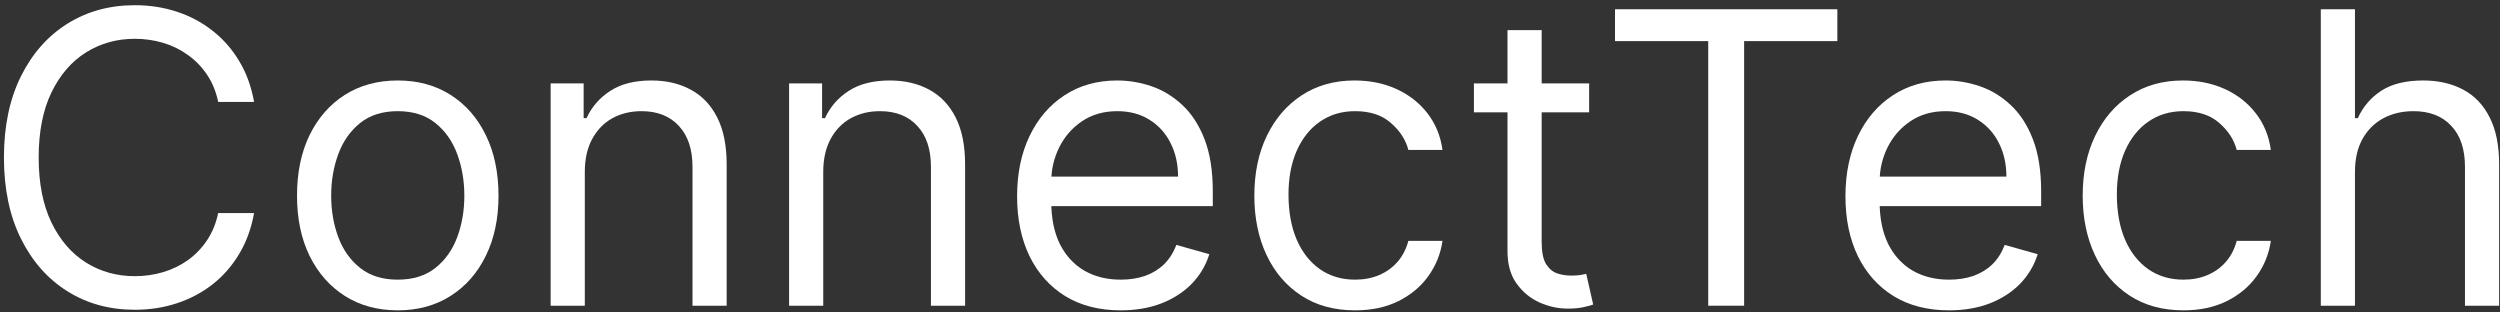 <svg width="368" height="46" viewBox="0 0 368 46" fill="none" xmlns="http://www.w3.org/2000/svg">
<rect x="0" y="0" width="368" height="46" fill="#333333" stroke="none"/>
<path d="M37.398 15H32.114C31.801 13.48 31.254 12.145 30.473 10.994C29.706 9.844 28.768 8.878 27.66 8.097C26.567 7.301 25.352 6.705 24.017 6.307C22.682 5.909 21.29 5.71 19.841 5.71C17.199 5.71 14.805 6.378 12.661 7.713C10.53 9.048 8.832 11.016 7.568 13.615C6.318 16.215 5.693 19.403 5.693 23.182C5.693 26.96 6.318 30.149 7.568 32.749C8.832 35.348 10.53 37.315 12.661 38.651C14.805 39.986 17.199 40.653 19.841 40.653C21.29 40.653 22.682 40.455 24.017 40.057C25.352 39.659 26.567 39.07 27.66 38.288C28.768 37.493 29.706 36.52 30.473 35.369C31.254 34.205 31.801 32.869 32.114 31.364H37.398C37 33.594 36.276 35.59 35.224 37.351C34.173 39.112 32.867 40.611 31.304 41.847C29.741 43.068 27.987 43.999 26.041 44.638C24.109 45.277 22.043 45.597 19.841 45.597C16.119 45.597 12.81 44.688 9.912 42.869C7.014 41.051 4.734 38.466 3.072 35.114C1.411 31.761 0.58 27.784 0.58 23.182C0.58 18.579 1.411 14.602 3.072 11.25C4.734 7.898 7.014 5.312 9.912 3.494C12.81 1.676 16.119 0.767 19.841 0.767C22.043 0.767 24.109 1.087 26.041 1.726C27.987 2.365 29.741 3.303 31.304 4.538C32.867 5.76 34.173 7.251 35.224 9.013C36.276 10.76 37 12.756 37.398 15Z" fill="white"/>
<path d="M58.55 45.682C55.596 45.682 53.003 44.979 50.773 43.572C48.557 42.166 46.824 40.199 45.574 37.67C44.338 35.142 43.721 32.188 43.721 28.807C43.721 25.398 44.338 22.422 45.574 19.879C46.824 17.337 48.557 15.362 50.773 13.956C53.003 12.55 55.596 11.847 58.55 11.847C61.505 11.847 64.09 12.55 66.306 13.956C68.536 15.362 70.269 17.337 71.505 19.879C72.755 22.422 73.38 25.398 73.38 28.807C73.38 32.188 72.755 35.142 71.505 37.67C70.269 40.199 68.536 42.166 66.306 43.572C64.09 44.979 61.505 45.682 58.55 45.682ZM58.55 41.165C60.794 41.165 62.641 40.59 64.09 39.439C65.539 38.288 66.611 36.776 67.307 34.901C68.003 33.026 68.351 30.994 68.351 28.807C68.351 26.619 68.003 24.581 67.307 22.692C66.611 20.803 65.539 19.276 64.09 18.111C62.641 16.946 60.794 16.364 58.55 16.364C56.306 16.364 54.459 16.946 53.01 18.111C51.561 19.276 50.489 20.803 49.793 22.692C49.097 24.581 48.749 26.619 48.749 28.807C48.749 30.994 49.097 33.026 49.793 34.901C50.489 36.776 51.561 38.288 53.01 39.439C54.459 40.59 56.306 41.165 58.55 41.165Z" fill="white"/>
<path d="M86.084 25.312V45H81.055V12.273H85.913V17.386H86.34C87.106 15.724 88.271 14.389 89.834 13.381C91.396 12.358 93.413 11.847 95.885 11.847C98.101 11.847 100.04 12.301 101.702 13.21C103.364 14.105 104.656 15.469 105.58 17.301C106.503 19.119 106.965 21.421 106.965 24.204V45H101.936V24.546C101.936 21.974 101.268 19.972 99.933 18.537C98.598 17.088 96.766 16.364 94.436 16.364C92.831 16.364 91.396 16.712 90.132 17.408C88.882 18.104 87.895 19.119 87.171 20.454C86.446 21.79 86.084 23.409 86.084 25.312Z" fill="white"/>
<path d="M121.181 25.312V45H116.153V12.273H121.011V17.386H121.437C122.204 15.724 123.369 14.389 124.931 13.381C126.494 12.358 128.511 11.847 130.983 11.847C133.199 11.847 135.137 12.301 136.799 13.21C138.461 14.105 139.754 15.469 140.677 17.301C141.601 19.119 142.062 21.421 142.062 24.204V45H137.034V24.546C137.034 21.974 136.366 19.972 135.031 18.537C133.696 17.088 131.863 16.364 129.534 16.364C127.929 16.364 126.494 16.712 125.23 17.408C123.98 18.104 122.993 19.119 122.268 20.454C121.544 21.79 121.181 23.409 121.181 25.312Z" fill="white"/>
<path d="M164.972 45.682C161.819 45.682 159.099 44.986 156.812 43.594C154.539 42.188 152.785 40.227 151.549 37.713C150.327 35.185 149.717 32.244 149.717 28.892C149.717 25.54 150.327 22.585 151.549 20.028C152.785 17.457 154.504 15.454 156.705 14.02C158.921 12.571 161.506 11.847 164.461 11.847C166.165 11.847 167.849 12.131 169.511 12.699C171.173 13.267 172.685 14.19 174.049 15.469C175.413 16.733 176.499 18.409 177.309 20.497C178.119 22.585 178.523 25.156 178.523 28.21V30.341H153.296V25.994H173.41C173.41 24.148 173.041 22.5 172.302 21.051C171.577 19.602 170.541 18.459 169.191 17.621C167.856 16.783 166.279 16.364 164.461 16.364C162.458 16.364 160.725 16.861 159.262 17.855C157.813 18.835 156.698 20.114 155.917 21.69C155.136 23.267 154.745 24.957 154.745 26.761V29.659C154.745 32.131 155.171 34.226 156.023 35.945C156.89 37.649 158.09 38.949 159.624 39.844C161.158 40.724 162.941 41.165 164.972 41.165C166.293 41.165 167.487 40.98 168.552 40.611C169.631 40.227 170.562 39.659 171.343 38.906C172.124 38.139 172.728 37.188 173.154 36.051L178.012 37.415C177.501 39.062 176.641 40.511 175.434 41.761C174.227 42.997 172.735 43.963 170.96 44.659C169.184 45.341 167.188 45.682 164.972 45.682Z" fill="white"/>
<path d="M199.468 45.682C196.4 45.682 193.758 44.957 191.542 43.508C189.326 42.06 187.621 40.064 186.428 37.521C185.235 34.979 184.639 32.074 184.639 28.807C184.639 25.483 185.249 22.55 186.471 20.007C187.707 17.45 189.425 15.454 191.627 14.02C193.843 12.571 196.428 11.847 199.383 11.847C201.684 11.847 203.758 12.273 205.604 13.125C207.451 13.977 208.964 15.171 210.143 16.704C211.322 18.239 212.053 20.028 212.337 22.074H207.309C206.925 20.582 206.073 19.261 204.752 18.111C203.445 16.946 201.684 16.364 199.468 16.364C197.508 16.364 195.789 16.875 194.312 17.898C192.849 18.906 191.705 20.334 190.881 22.18C190.072 24.013 189.667 26.165 189.667 28.636C189.667 31.165 190.065 33.367 190.86 35.242C191.67 37.117 192.806 38.572 194.269 39.609C195.746 40.646 197.479 41.165 199.468 41.165C200.775 41.165 201.961 40.938 203.026 40.483C204.092 40.028 204.994 39.375 205.732 38.523C206.471 37.67 206.996 36.648 207.309 35.455H212.337C212.053 37.386 211.35 39.126 210.228 40.675C209.12 42.209 207.65 43.43 205.817 44.34C203.999 45.234 201.883 45.682 199.468 45.682Z" fill="white"/>
<path d="M233.921 12.273V16.534H216.961V12.273H233.921ZM221.904 4.432H226.933V35.625C226.933 37.045 227.139 38.111 227.55 38.821C227.977 39.517 228.516 39.986 229.17 40.227C229.837 40.455 230.54 40.568 231.279 40.568C231.833 40.568 232.288 40.54 232.643 40.483C232.998 40.412 233.282 40.355 233.495 40.312L234.518 44.83C234.177 44.957 233.701 45.085 233.09 45.213C232.479 45.355 231.705 45.426 230.768 45.426C229.347 45.426 227.955 45.121 226.592 44.51C225.242 43.899 224.12 42.969 223.225 41.719C222.344 40.469 221.904 38.892 221.904 36.989V4.432Z" fill="white"/>
<path d="M237.73 6.051V1.364H270.457V6.051H256.735V45H251.451V6.051H237.73Z" fill="white"/>
<path d="M286.906 45.682C283.753 45.682 281.032 44.986 278.745 43.594C276.473 42.188 274.718 40.227 273.483 37.713C272.261 35.185 271.65 32.244 271.65 28.892C271.65 25.54 272.261 22.585 273.483 20.028C274.718 17.457 276.437 15.454 278.639 14.02C280.855 12.571 283.44 11.847 286.395 11.847C288.099 11.847 289.782 12.131 291.444 12.699C293.106 13.267 294.619 14.19 295.983 15.469C297.346 16.733 298.433 18.409 299.243 20.497C300.052 22.585 300.457 25.156 300.457 28.21V30.341H275.23V25.994H295.343C295.343 24.148 294.974 22.5 294.235 21.051C293.511 19.602 292.474 18.459 291.125 17.621C289.789 16.783 288.213 16.364 286.395 16.364C284.392 16.364 282.659 16.861 281.196 17.855C279.747 18.835 278.632 20.114 277.851 21.69C277.069 23.267 276.679 24.957 276.679 26.761V29.659C276.679 32.131 277.105 34.226 277.957 35.945C278.824 37.649 280.024 38.949 281.558 39.844C283.092 40.724 284.875 41.165 286.906 41.165C288.227 41.165 289.42 40.98 290.485 40.611C291.565 40.227 292.495 39.659 293.277 38.906C294.058 38.139 294.662 37.188 295.088 36.051L299.946 37.415C299.434 39.062 298.575 40.511 297.368 41.761C296.16 42.997 294.669 43.963 292.893 44.659C291.118 45.341 289.122 45.682 286.906 45.682Z" fill="white"/>
<path d="M321.402 45.682C318.333 45.682 315.691 44.957 313.476 43.508C311.26 42.06 309.555 40.064 308.362 37.521C307.169 34.979 306.572 32.074 306.572 28.807C306.572 25.483 307.183 22.55 308.404 20.007C309.64 17.45 311.359 15.454 313.561 14.02C315.777 12.571 318.362 11.847 321.316 11.847C323.618 11.847 325.691 12.273 327.538 13.125C329.385 13.977 330.897 15.171 332.076 16.704C333.255 18.239 333.987 20.028 334.271 22.074H329.243C328.859 20.582 328.007 19.261 326.686 18.111C325.379 16.946 323.618 16.364 321.402 16.364C319.441 16.364 317.723 16.875 316.245 17.898C314.782 18.906 313.639 20.334 312.815 22.18C312.005 24.013 311.601 26.165 311.601 28.636C311.601 31.165 311.998 33.367 312.794 35.242C313.603 37.117 314.74 38.572 316.203 39.609C317.68 40.646 319.413 41.165 321.402 41.165C322.708 41.165 323.895 40.938 324.96 40.483C326.025 40.028 326.927 39.375 327.666 38.523C328.404 37.67 328.93 36.648 329.243 35.455H334.271C333.987 37.386 333.284 39.126 332.162 40.675C331.054 42.209 329.583 43.43 327.751 44.34C325.933 45.234 323.816 45.682 321.402 45.682Z" fill="white"/>
<path d="M346.65 25.312V45H341.622V1.364H346.65V17.386H347.076C347.843 15.696 348.994 14.354 350.528 13.359C352.076 12.351 354.136 11.847 356.707 11.847C358.937 11.847 360.89 12.294 362.566 13.189C364.243 14.07 365.542 15.426 366.466 17.259C367.403 19.077 367.872 21.392 367.872 24.204V45H362.843V24.546C362.843 21.946 362.169 19.936 360.819 18.516C359.484 17.081 357.63 16.364 355.258 16.364C353.61 16.364 352.133 16.712 350.826 17.408C349.534 18.104 348.511 19.119 347.758 20.454C347.02 21.79 346.65 23.409 346.65 25.312Z" fill="white"/>
</svg>
